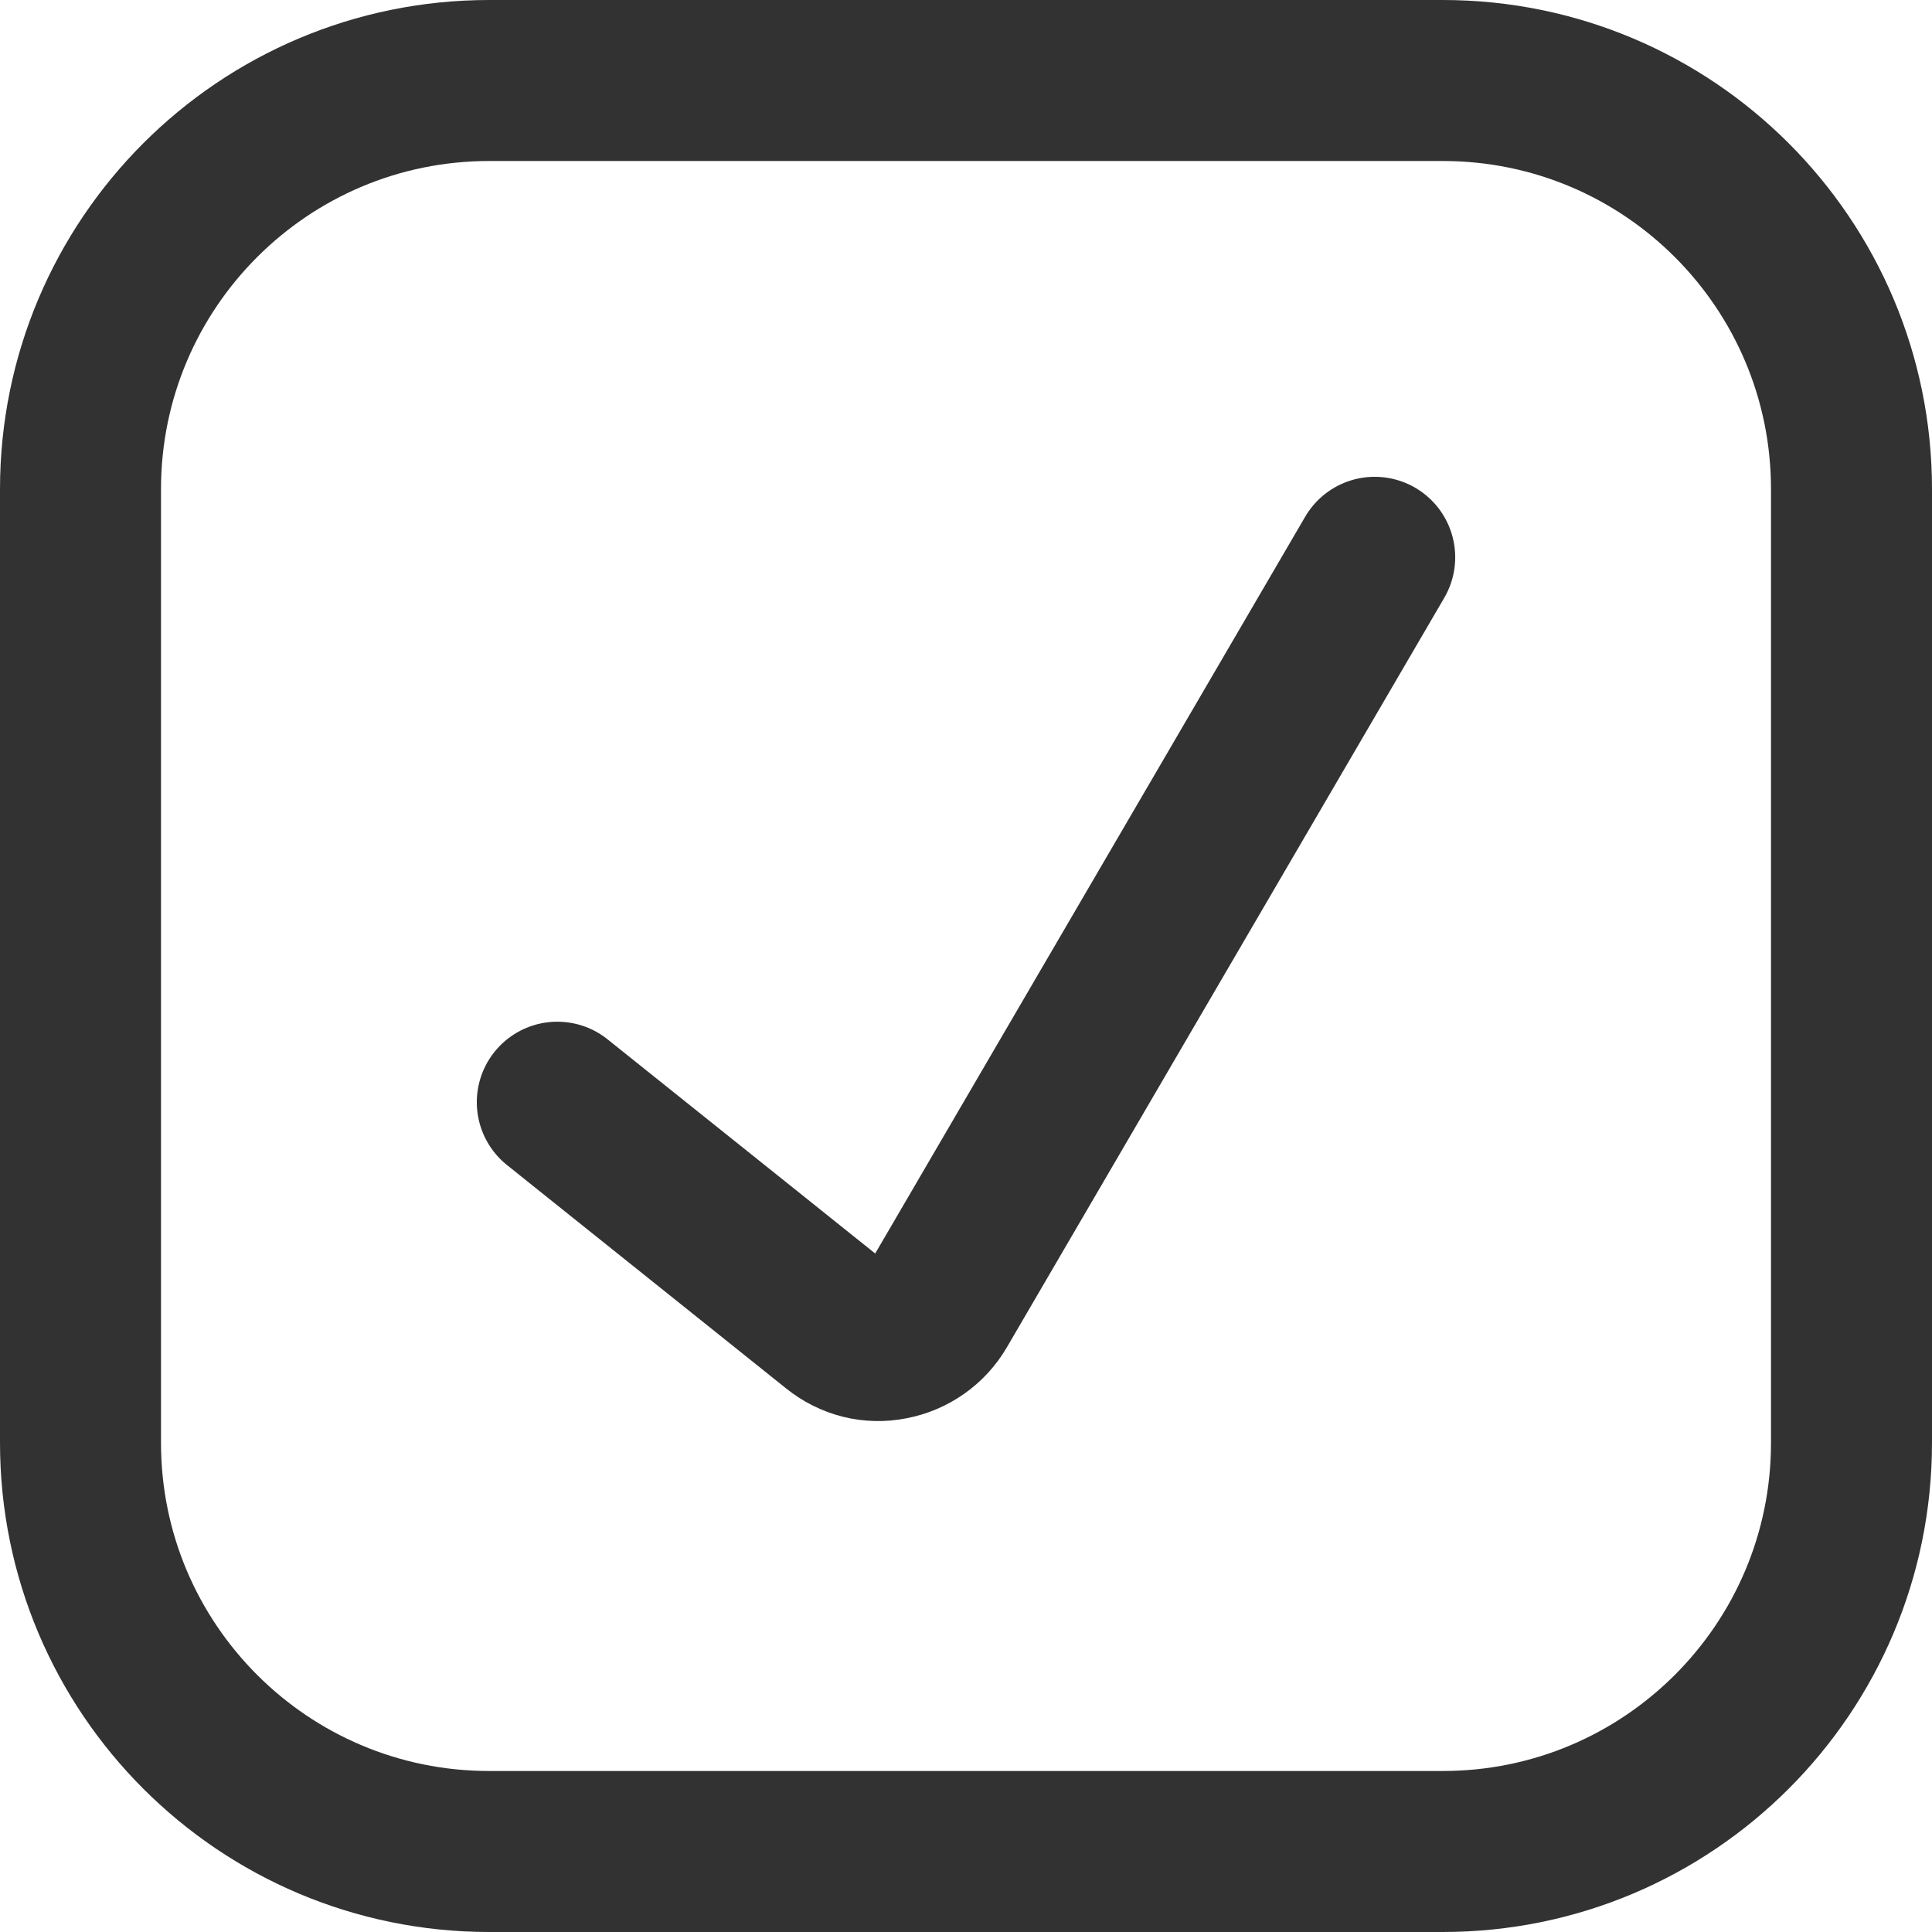 <svg width="24" height="24" viewBox="0 0 24 24" fill="none" xmlns="http://www.w3.org/2000/svg">
<path d="M6.923 13.692L10.392 16.468C10.486 16.544 10.595 16.599 10.712 16.629C10.829 16.658 10.951 16.661 11.069 16.637C11.189 16.614 11.302 16.567 11.401 16.497C11.501 16.427 11.584 16.336 11.645 16.231L17.077 6.923M6.077 1H17.923C20.727 1 23 3.273 23 6.077V17.923C23 20.727 20.727 23 17.923 23H6.077C3.273 23 1 20.727 1 17.923V6.077C1 3.273 3.273 1 6.077 1Z" stroke="#323232" stroke-width="2" stroke-linecap="round" stroke-linejoin="round"/>
</svg>
